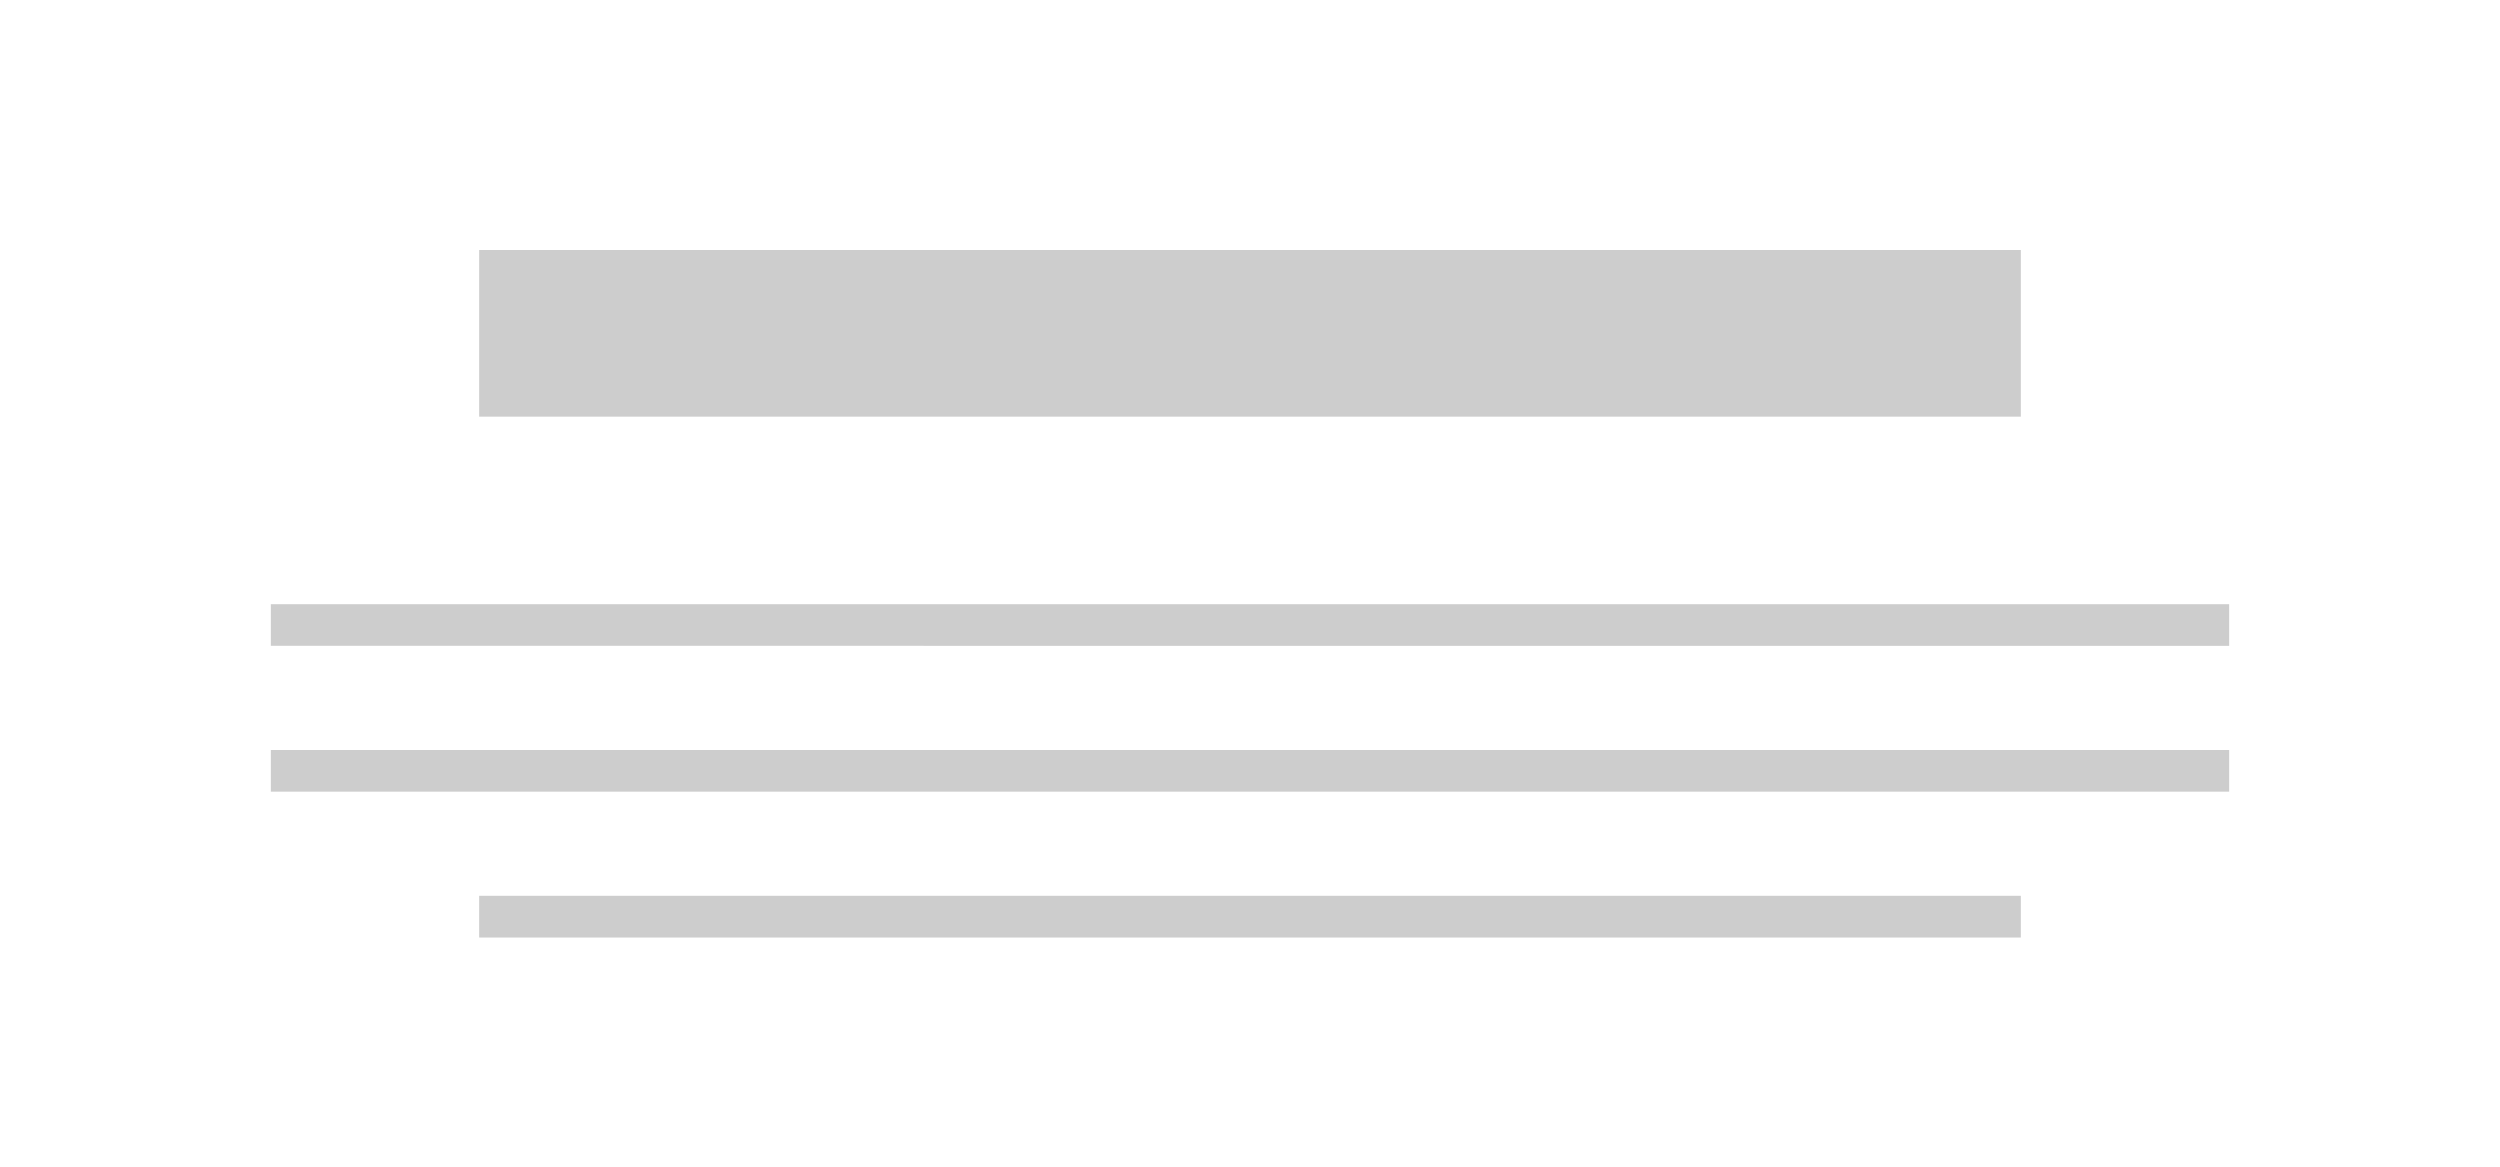 <svg xmlns="http://www.w3.org/2000/svg" width="120" height="56" viewBox="0 0 120 56">
  <defs>
    <style>
      .cls-1 {
        fill: #cdcdcd;
        fill-rule: evenodd;
      }
    </style>
  </defs>
  <path id="quote-intro-hero" class="cls-1" d="M23,12H97v8H23V12ZM13,29h94v2H13V29Zm0,7h94v2H13V36Zm10,7H97v2H23V43Zm-25-45H122v60H-2v-60ZM0,0H120V56H0V0Z"/>
</svg>
